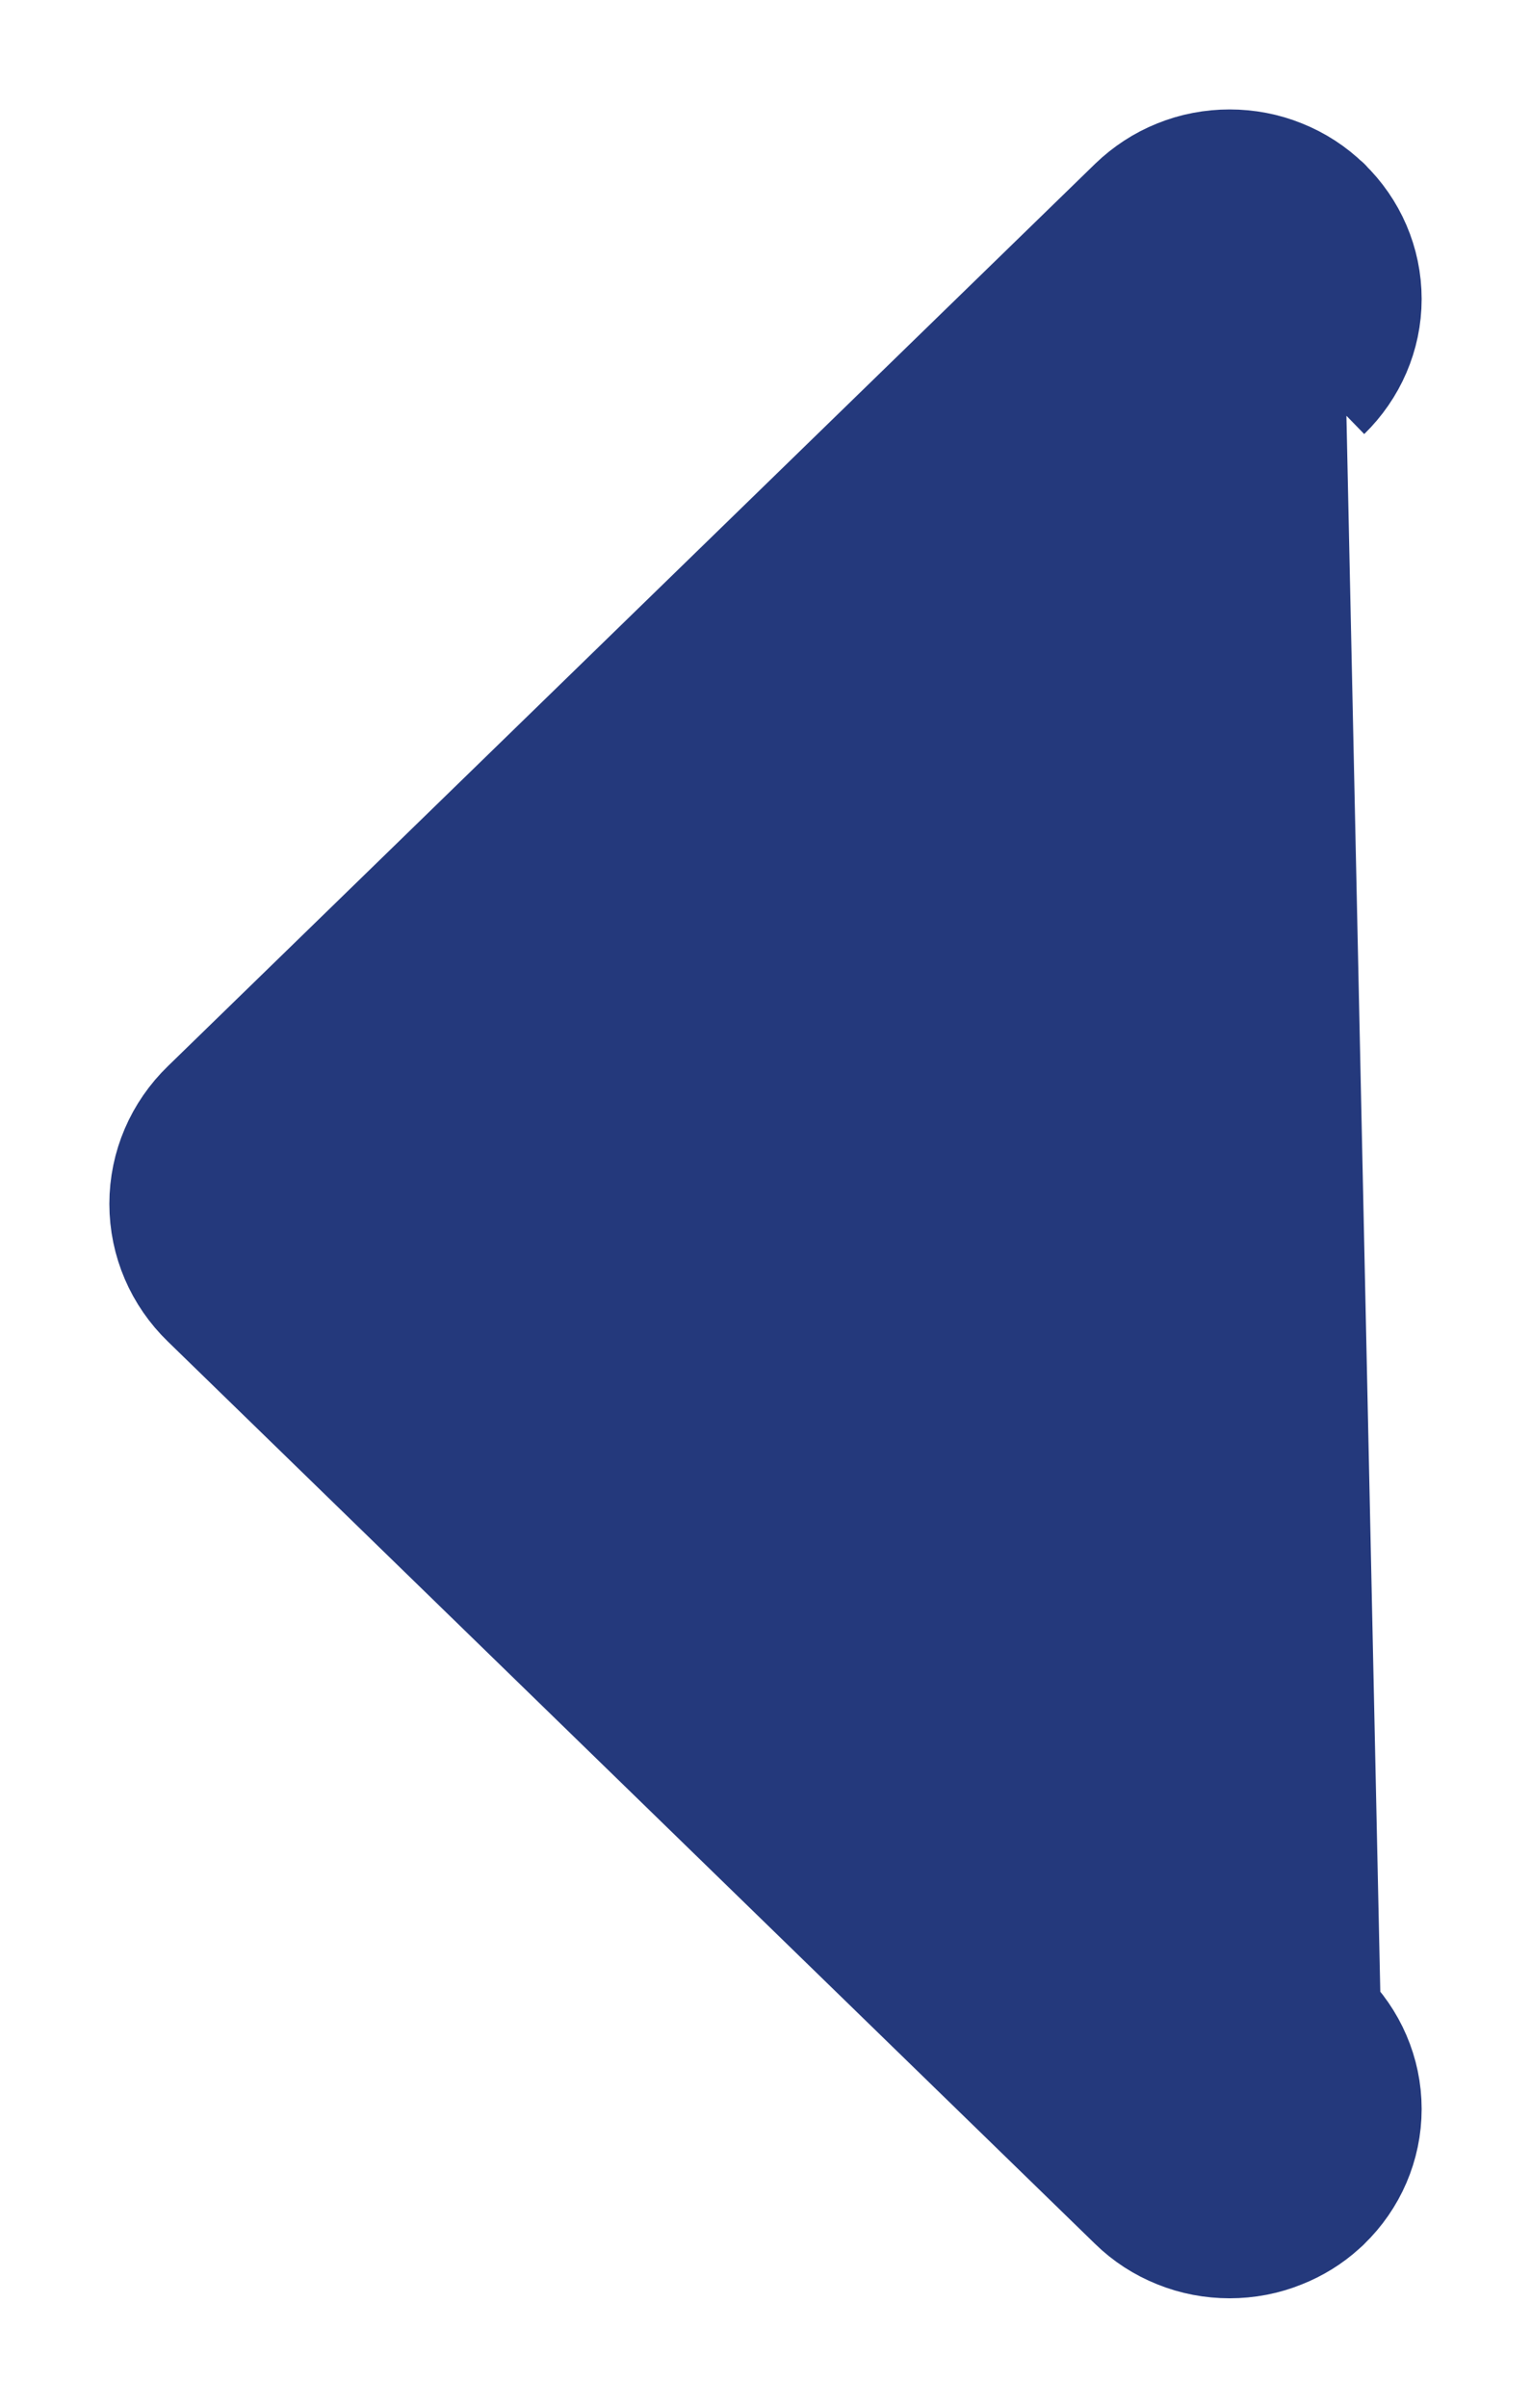 <svg width="7" height="11" viewBox="0 0 7 11" fill="none" xmlns="http://www.w3.org/2000/svg">
<path d="M6.063 0.928C6.005 0.871 5.935 0.826 5.86 0.796C5.784 0.765 5.703 0.75 5.622 0.75C5.541 0.75 5.46 0.765 5.384 0.796C5.309 0.826 5.24 0.871 5.181 0.928L0.942 5.05C0.82 5.168 0.75 5.329 0.75 5.5C0.75 5.671 0.82 5.832 0.942 5.95L5.181 10.072C5.181 10.072 5.181 10.072 5.181 10.072C5.24 10.13 5.309 10.174 5.384 10.204C5.46 10.235 5.541 10.25 5.622 10.25C5.703 10.25 5.784 10.235 5.86 10.204C5.928 10.177 5.992 10.138 6.047 10.088C6.052 10.083 6.058 10.079 6.063 10.073C6.181 9.959 6.25 9.802 6.25 9.635C6.25 9.469 6.181 9.312 6.063 9.197L5.889 1.107M6.063 0.928L5.889 1.107M6.063 0.928C6.063 0.927 6.063 0.927 6.063 0.927L5.889 1.107M6.063 0.928C6.181 1.042 6.25 1.199 6.25 1.366C6.25 1.532 6.181 1.689 6.063 1.804M5.889 1.107C5.96 1.176 6 1.269 6 1.366C6 1.462 5.96 1.555 5.889 1.625M6.063 1.804L5.889 1.625M6.063 1.804L6.063 1.804M6.063 1.804L6.063 1.804M5.889 1.625L6.063 1.804M5.889 1.625L6.063 1.804M2.261 5.5L2.082 5.326L1.902 5.5L2.082 5.674L2.261 5.5Z" fill="#24397C" stroke="#24397C" stroke-width="0.5" stroke-linejoin="round"/>
</svg>
